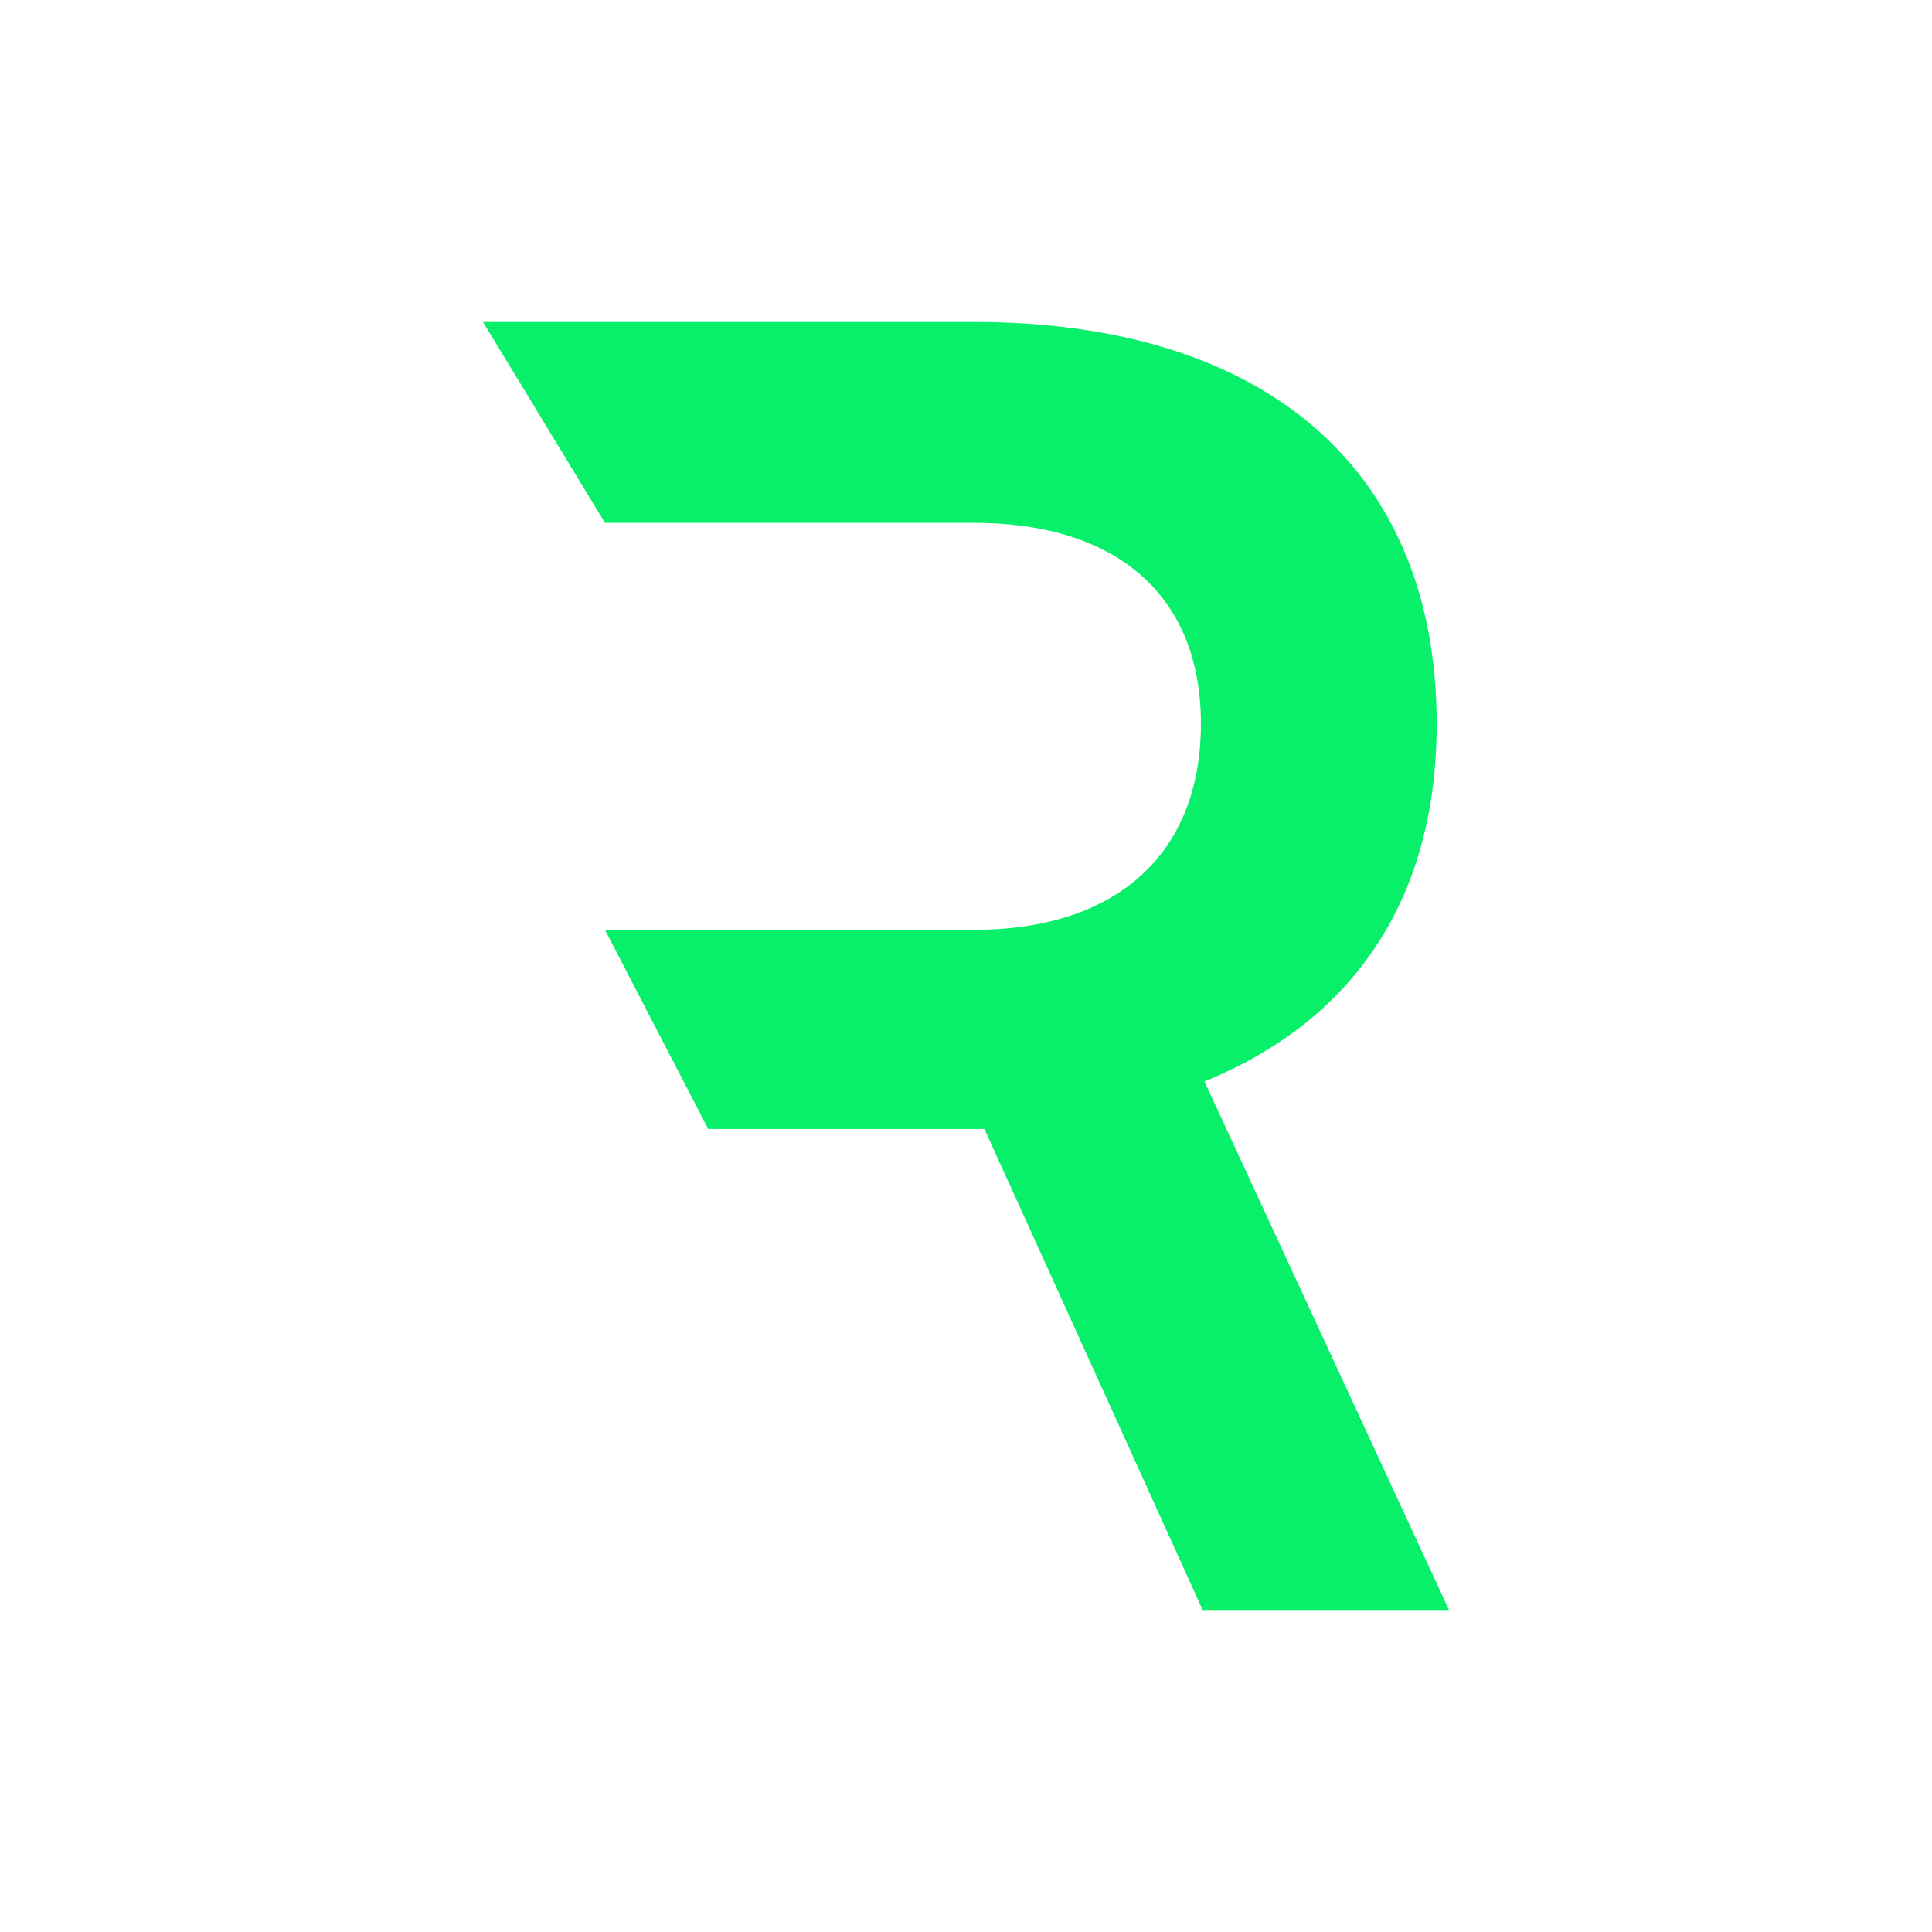 <svg width="24" height="24" viewBox="0 0 24 24" fill="none" xmlns="http://www.w3.org/2000/svg">
<path d="M8.798 14.025L7.515 11.551V6.495L6 4H12.098C15.727 4 17.847 5.839 17.847 8.99C17.847 11.135 16.841 12.668 14.962 13.434L18 20H14.94L12.229 14.025H8.798ZM7.515 6.495V11.551H12.098C13.869 11.551 14.918 10.61 14.918 8.99C14.918 7.393 13.869 6.495 12.098 6.495H9.049C7.858 6.495 8.706 6.495 7.515 6.495Z" fill="#08F06A"/>
</svg>
